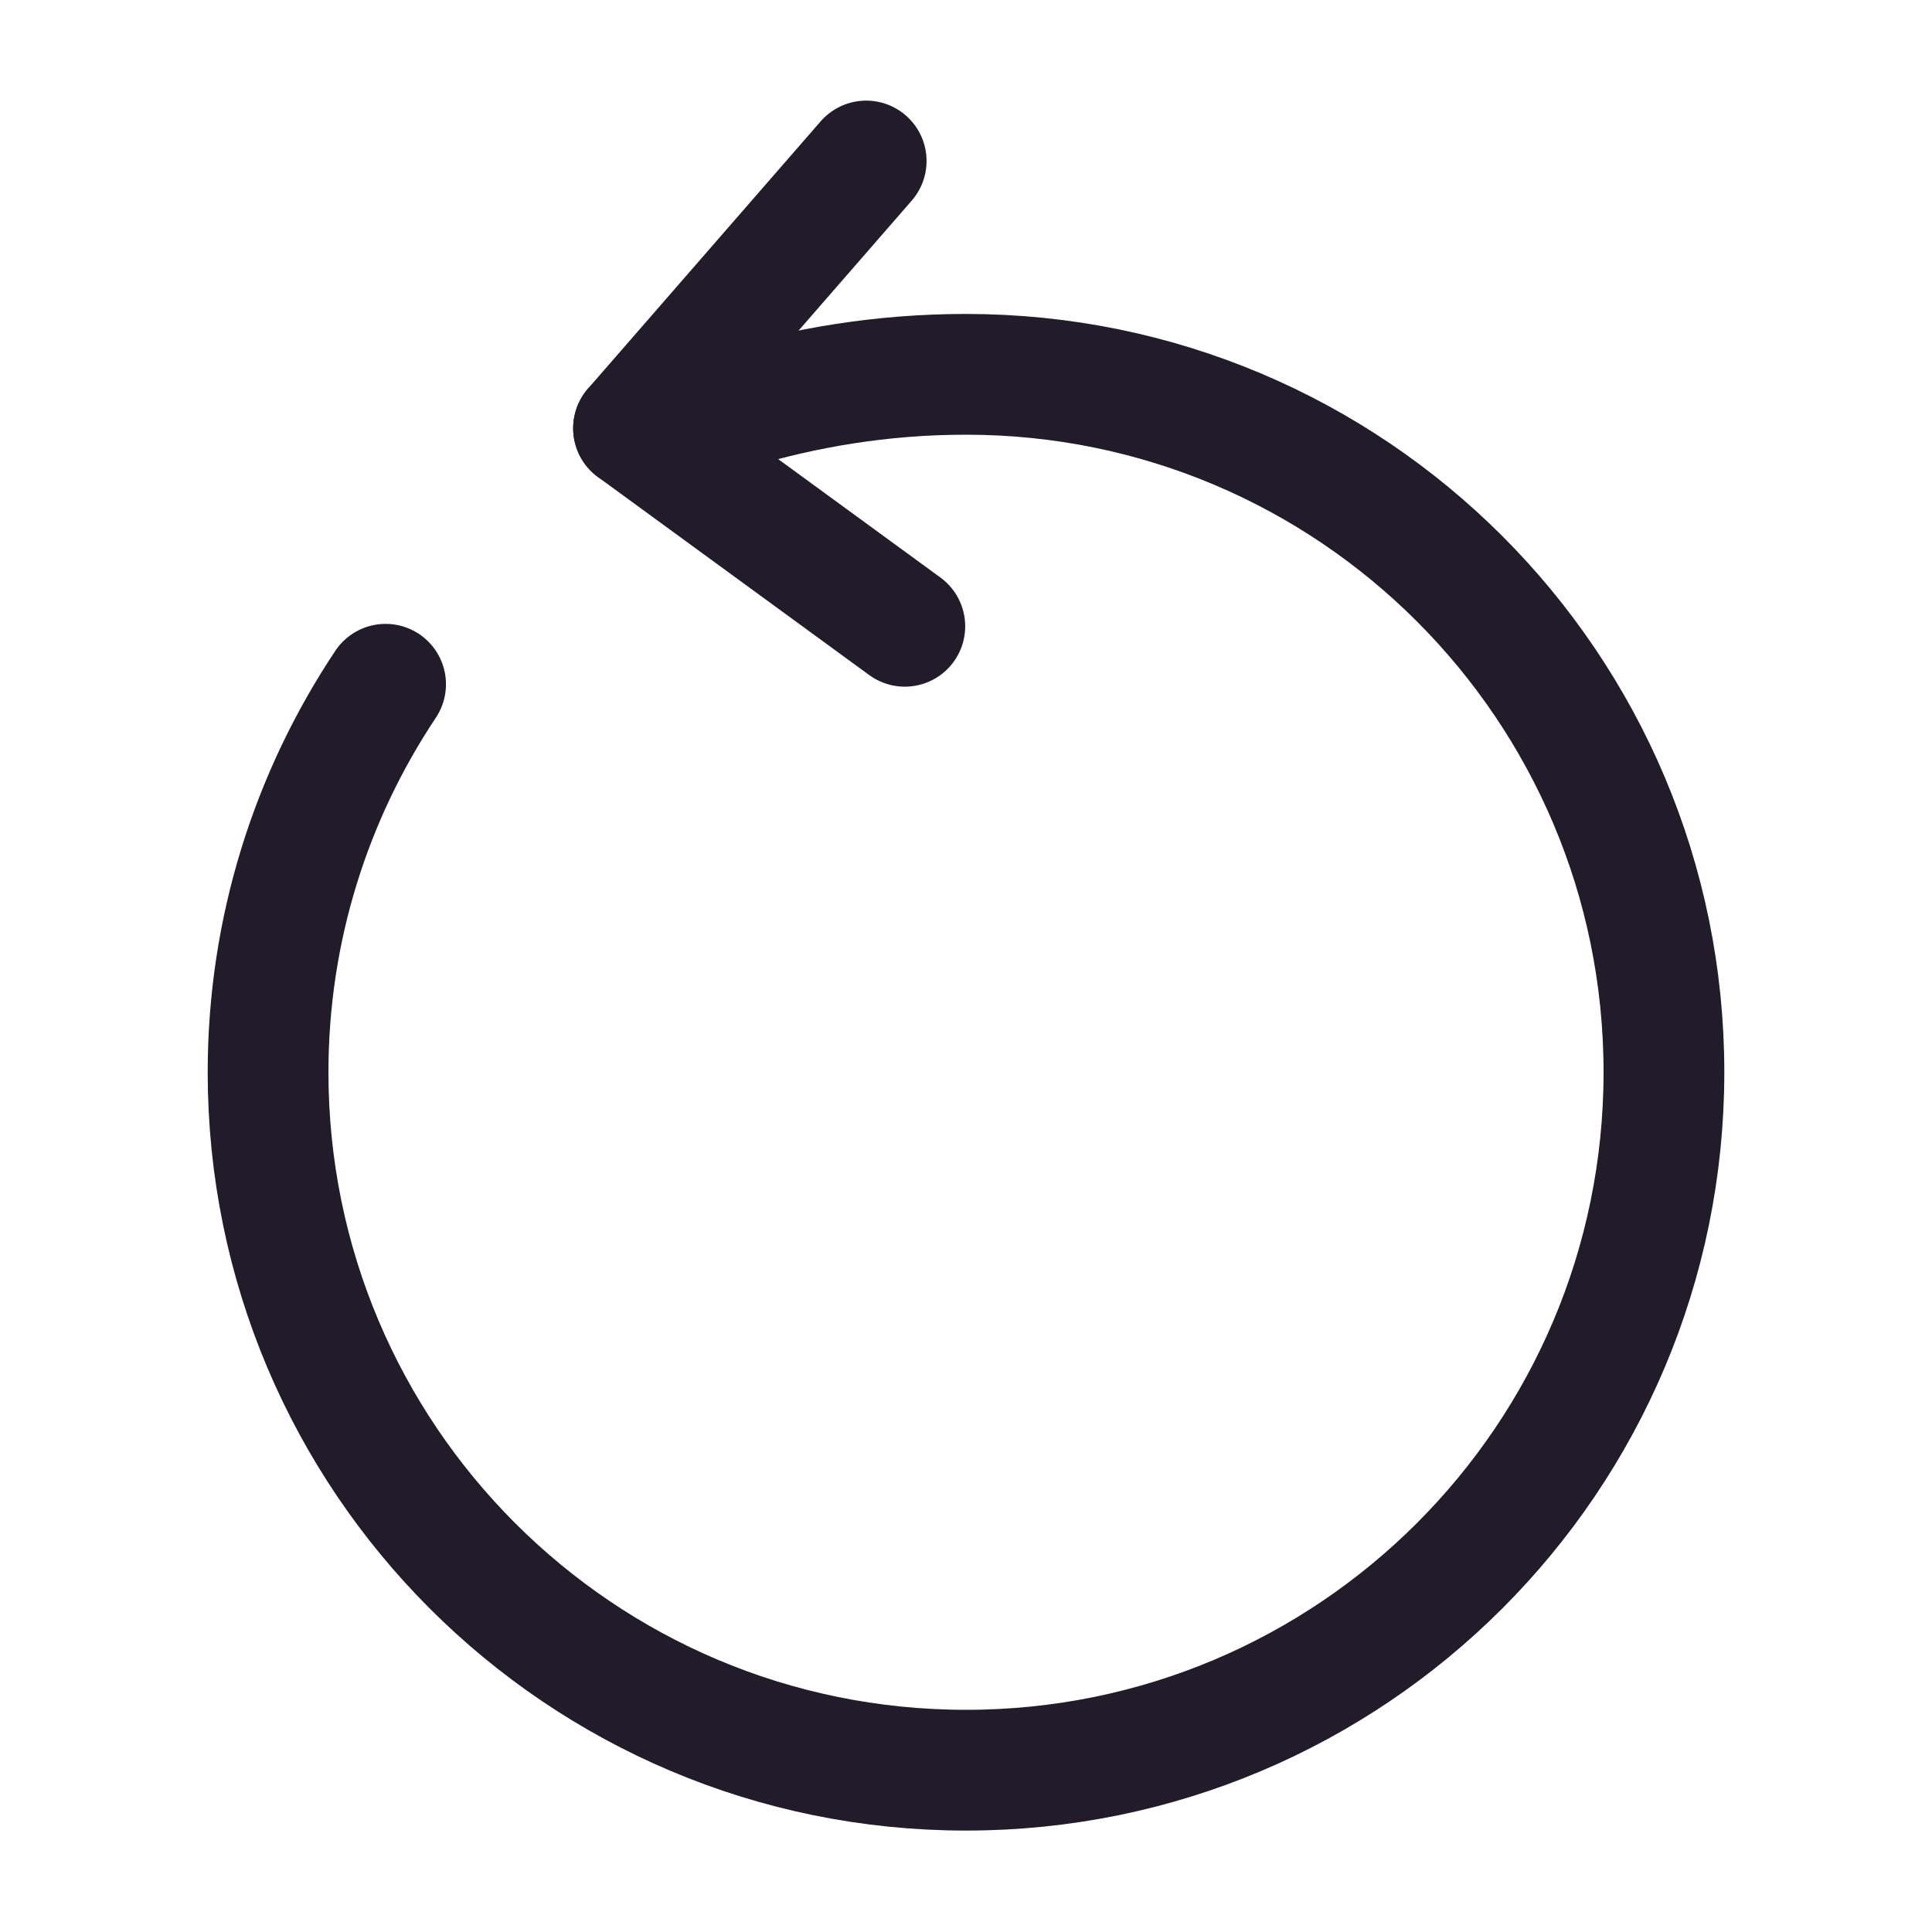 <svg width="24" height="24" viewBox="0 0 24 24" fill="none" xmlns="http://www.w3.org/2000/svg">
<path d="M9.11 5.08C9.98 4.82 10.94 4.65 12 4.65C16.79 4.65 20.67 8.53 20.67 13.32C20.67 18.11 16.79 21.99 12 21.99C7.21 21.99 3.33 18.11 3.33 13.32C3.33 11.54 3.87 9.88 4.79 8.5" stroke="#211B2A" stroke-width="1.5" stroke-linecap="round" stroke-linejoin="round"/>
<path d="M7.87 5.32L10.76 2" stroke="#211B2A" stroke-width="1.5" stroke-linecap="round" stroke-linejoin="round"/>
<path d="M7.87 5.32L11.24 7.78" stroke="#211B2A" stroke-width="1.5" stroke-linecap="round" stroke-linejoin="round"/>
</svg>
